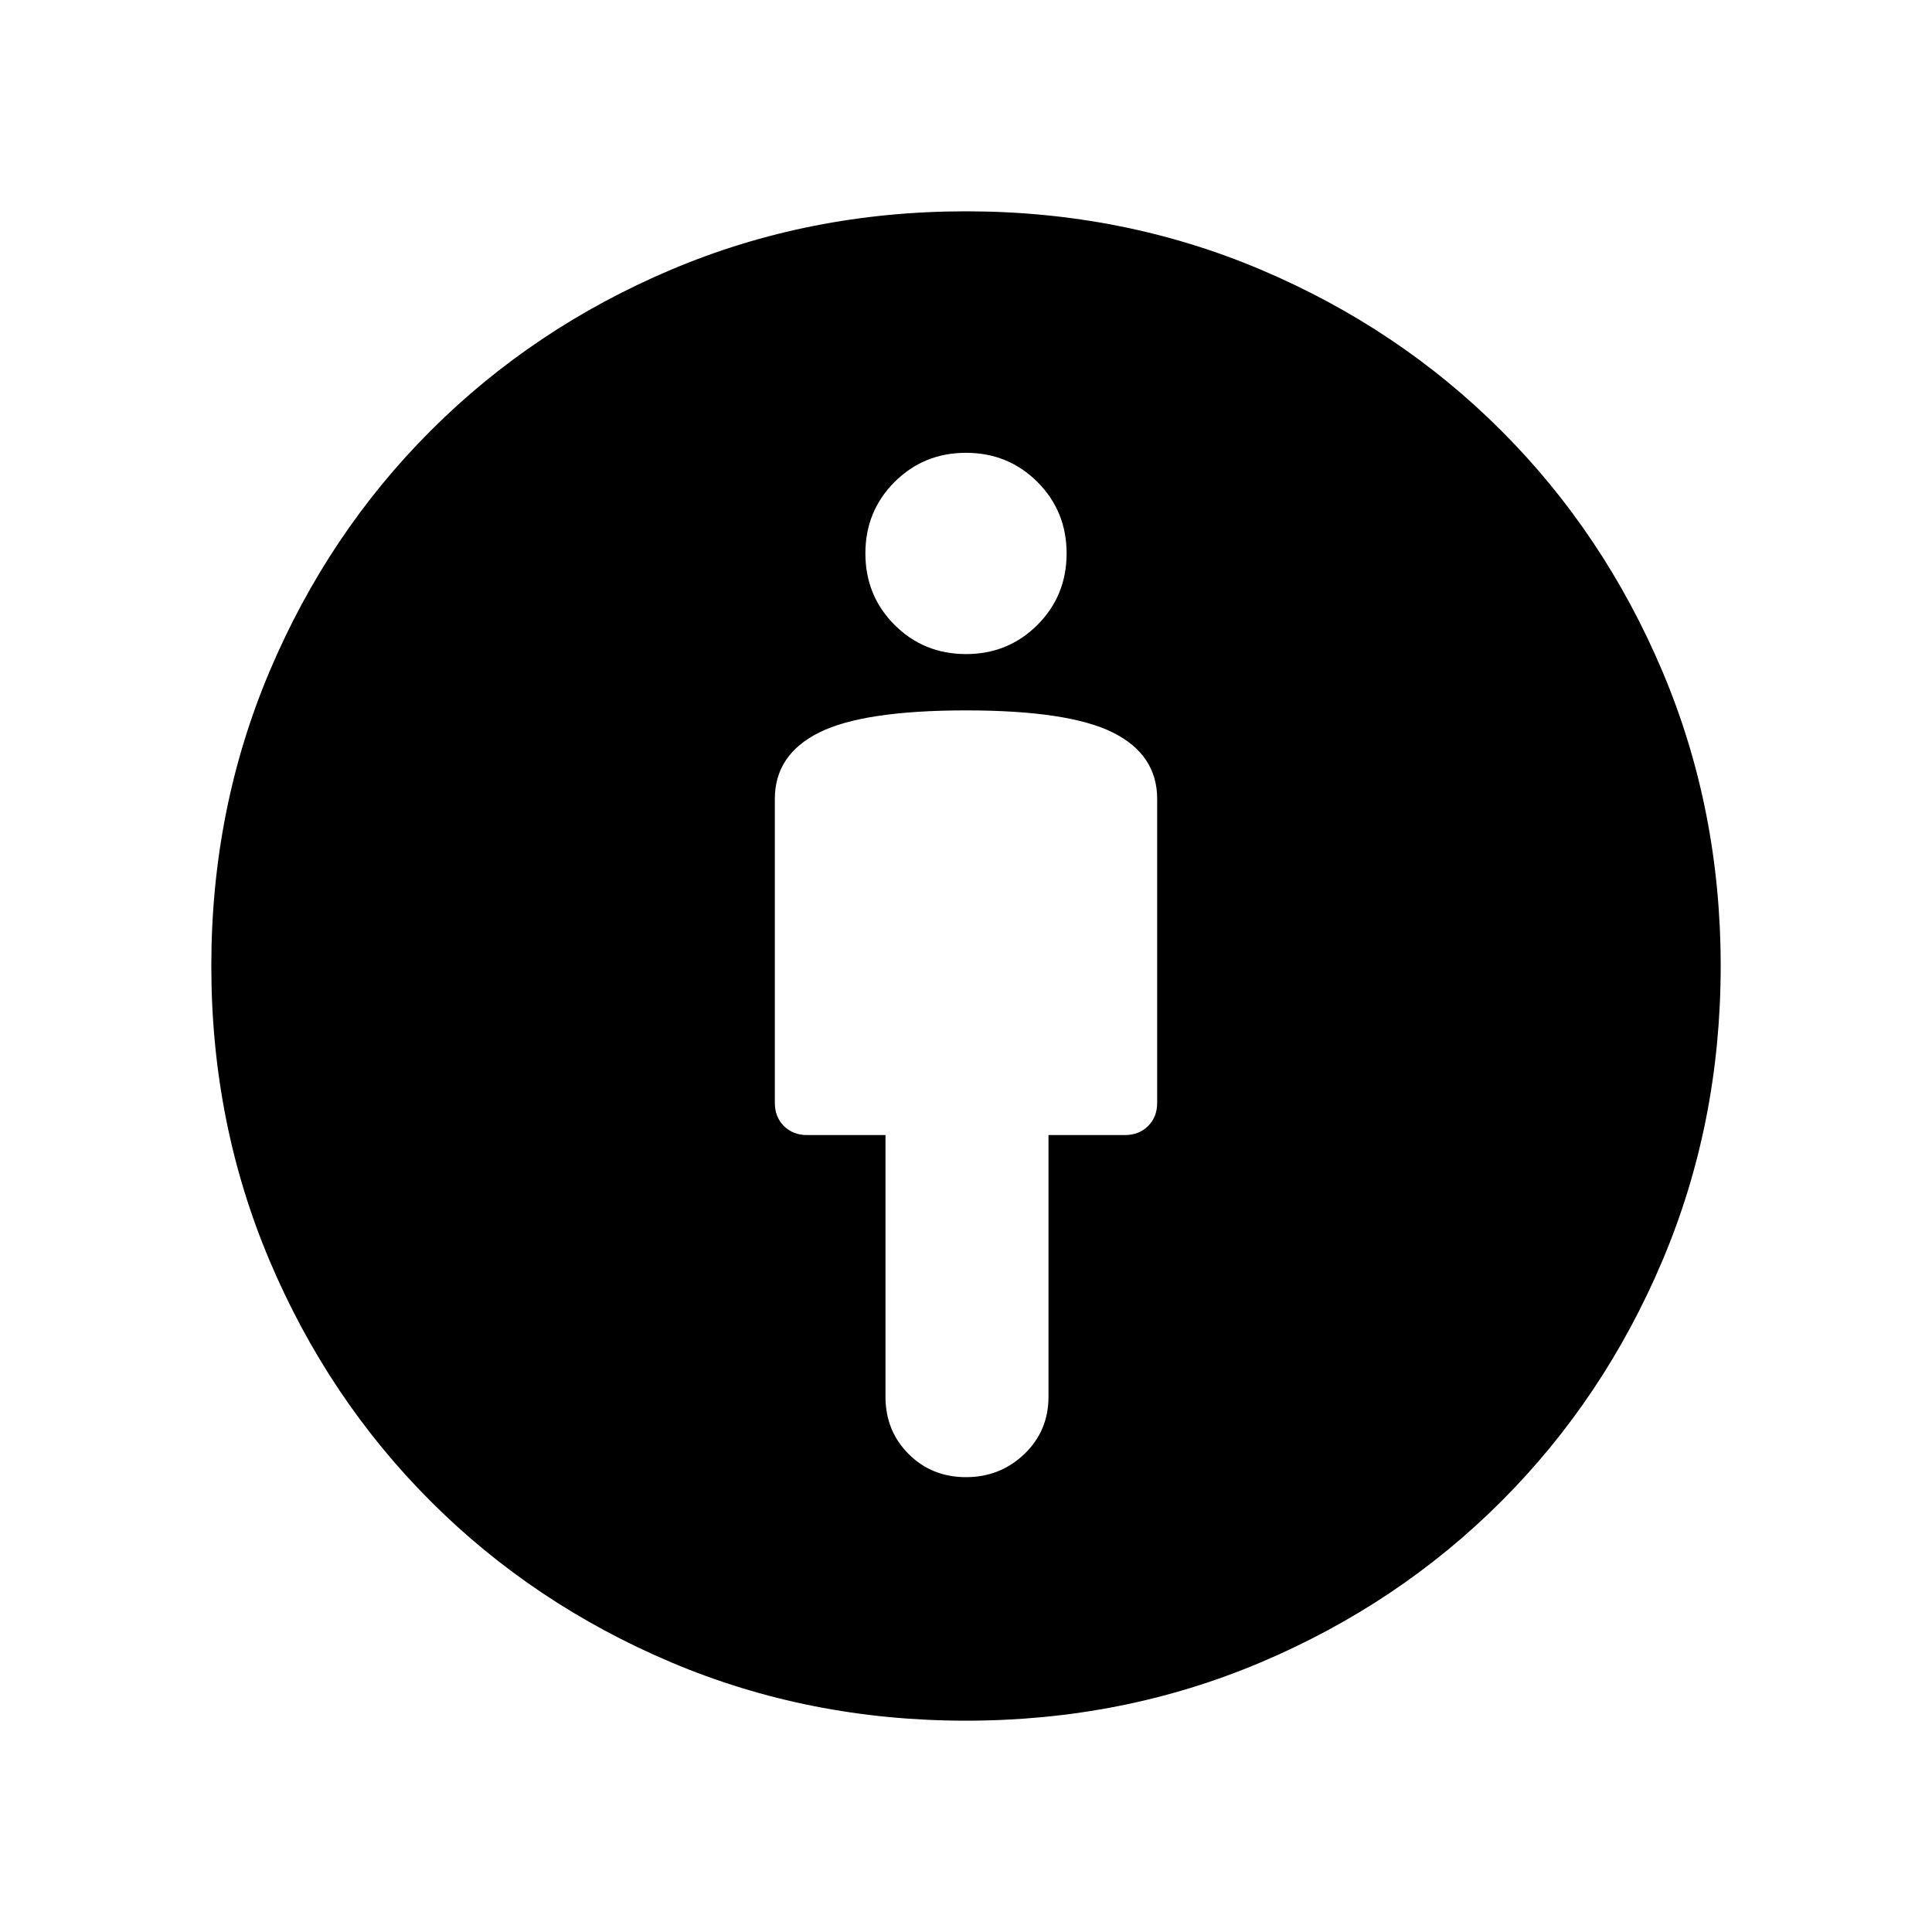 <svg xmlns="http://www.w3.org/2000/svg" height="40" width="40"><path d="M20 30.583q.708 0 1.208-.479t.5-1.187V23.5h1.584q.291 0 .479-.188.187-.187.187-.479v-6.291q0-.917-.916-1.375-.917-.459-3.042-.459t-3.042.459q-.916.458-.916 1.375v6.291q0 .292.187.479.188.188.479.188h1.625v5.417q0 .708.479 1.187.48.479 1.188.479Zm0 5.042q-3.25 0-6.104-1.208-2.854-1.209-4.979-3.334t-3.334-4.979Q4.375 23.25 4.375 20t1.208-6.104q1.209-2.854 3.334-4.979t4.979-3.334Q16.75 4.375 20 4.375t6.104 1.208q2.854 1.209 4.979 3.334t3.334 4.979Q35.625 16.75 35.625 20t-1.208 6.104q-1.209 2.854-3.334 4.979t-4.979 3.334Q23.25 35.625 20 35.625Zm0-22.083q.875 0 1.479-.604.604-.605.604-1.48t-.604-1.479q-.604-.604-1.479-.604-.875 0-1.479.604-.604.604-.604 1.479 0 .875.604 1.48.604.604 1.479.604Z"/></svg>